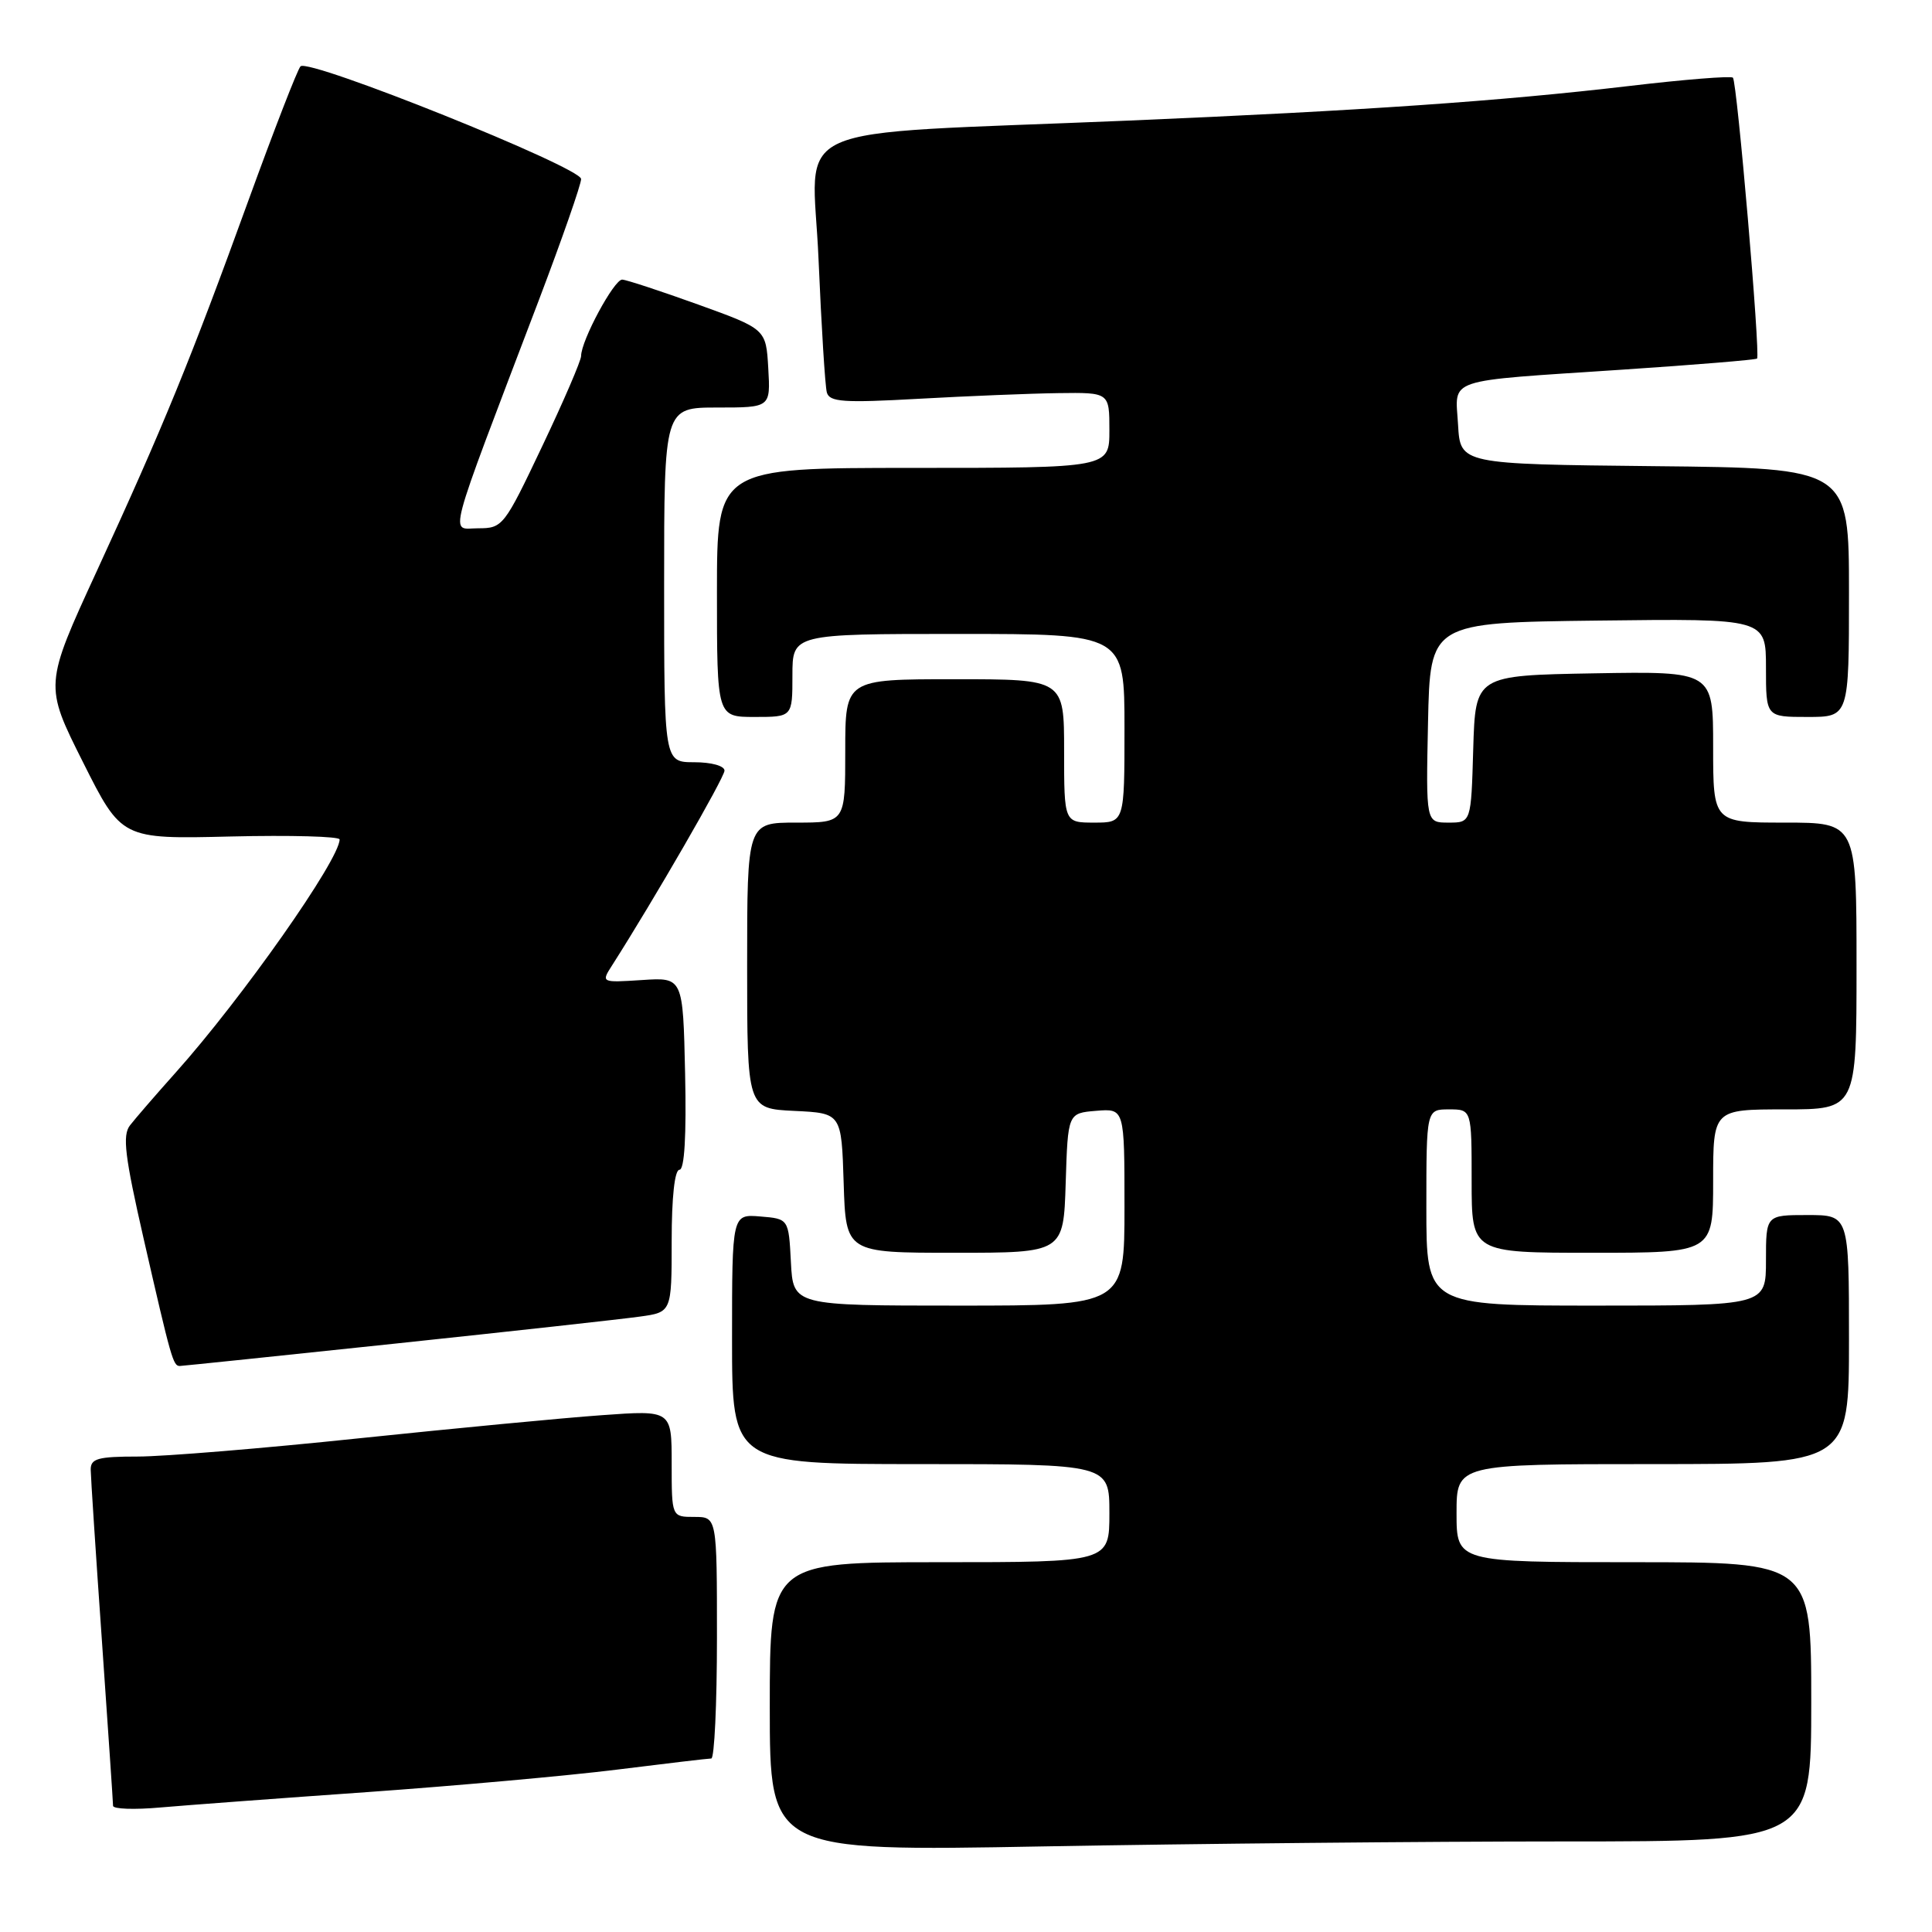 <?xml version="1.0" encoding="UTF-8" standalone="no"?>
<!DOCTYPE svg PUBLIC "-//W3C//DTD SVG 1.1//EN" "http://www.w3.org/Graphics/SVG/1.1/DTD/svg11.dtd" >
<svg xmlns="http://www.w3.org/2000/svg" xmlns:xlink="http://www.w3.org/1999/xlink" version="1.1" viewBox="0 0 256 256">
 <g >
 <path fill="currentColor"
d=" M 207.16 244.00 C 240.00 244.00 240.00 244.00 240.00 225.50 C 240.00 207.00 240.00 207.00 216.50 207.00 C 193.00 207.00 193.00 207.00 193.00 200.50 C 193.00 194.00 193.00 194.00 219.00 194.00 C 245.00 194.00 245.00 194.00 245.00 177.50 C 245.00 161.00 245.00 161.00 239.50 161.00 C 234.00 161.00 234.00 161.00 234.00 167.00 C 234.00 173.00 234.00 173.00 211.50 173.00 C 189.00 173.00 189.00 173.00 189.00 160.00 C 189.00 147.00 189.00 147.00 192.00 147.00 C 195.00 147.00 195.00 147.00 195.00 156.50 C 195.00 166.00 195.00 166.00 211.00 166.00 C 227.00 166.00 227.00 166.00 227.00 156.50 C 227.00 147.00 227.00 147.00 236.50 147.00 C 246.00 147.00 246.00 147.00 246.00 128.00 C 246.00 109.00 246.00 109.00 236.50 109.00 C 227.00 109.00 227.00 109.00 227.00 98.97 C 227.00 88.95 227.00 88.95 211.25 89.22 C 195.50 89.50 195.50 89.50 195.21 99.25 C 194.93 109.00 194.93 109.00 191.93 109.00 C 188.94 109.00 188.94 109.00 189.22 95.75 C 189.50 82.50 189.50 82.50 211.75 82.23 C 234.00 81.96 234.00 81.96 234.00 88.48 C 234.00 95.00 234.00 95.00 239.50 95.00 C 245.00 95.00 245.00 95.00 245.00 78.52 C 245.00 62.03 245.00 62.03 219.25 61.77 C 193.50 61.50 193.50 61.50 193.20 56.28 C 192.84 49.99 191.10 50.57 215.00 48.98 C 224.62 48.34 232.64 47.68 232.82 47.51 C 233.28 47.06 230.17 10.83 229.62 10.29 C 229.37 10.04 223.16 10.53 215.83 11.40 C 198.69 13.41 180.62 14.66 149.50 15.98 C 102.89 17.95 107.68 15.80 108.46 34.35 C 108.84 43.23 109.33 51.17 109.56 52.00 C 109.91 53.27 111.75 53.40 121.74 52.84 C 128.21 52.48 136.54 52.14 140.25 52.09 C 147.00 52.00 147.00 52.00 147.00 57.00 C 147.00 62.00 147.00 62.00 121.00 62.00 C 95.00 62.00 95.00 62.00 95.00 78.50 C 95.00 95.00 95.00 95.00 100.00 95.00 C 105.00 95.00 105.00 95.00 105.00 89.50 C 105.00 84.00 105.00 84.00 127.00 84.00 C 149.00 84.00 149.00 84.00 149.00 96.50 C 149.00 109.00 149.00 109.00 145.00 109.00 C 141.00 109.00 141.00 109.00 141.00 99.50 C 141.00 90.00 141.00 90.00 126.50 90.00 C 112.00 90.00 112.00 90.00 112.00 99.50 C 112.00 109.00 112.00 109.00 105.50 109.00 C 99.00 109.00 99.00 109.00 99.00 127.95 C 99.00 146.90 99.00 146.90 105.25 147.20 C 111.50 147.50 111.50 147.50 111.79 156.75 C 112.08 166.00 112.08 166.00 126.50 166.00 C 140.92 166.00 140.92 166.00 141.21 156.75 C 141.50 147.50 141.50 147.50 145.25 147.19 C 149.00 146.88 149.00 146.88 149.00 159.94 C 149.00 173.00 149.00 173.00 127.05 173.00 C 105.10 173.00 105.10 173.00 104.80 167.25 C 104.50 161.50 104.50 161.50 100.75 161.19 C 97.00 160.88 97.00 160.88 97.00 177.44 C 97.00 194.00 97.00 194.00 122.00 194.00 C 147.00 194.00 147.00 194.00 147.00 200.50 C 147.00 207.00 147.00 207.00 124.50 207.00 C 102.00 207.00 102.00 207.00 102.00 226.16 C 102.00 245.32 102.00 245.32 138.16 244.66 C 158.05 244.30 189.10 244.00 207.16 244.00 Z  M 48.70 237.46 C 60.36 236.63 75.21 235.30 81.70 234.49 C 88.19 233.68 93.84 233.01 94.25 233.01 C 94.66 233.00 95.00 225.80 95.00 217.00 C 95.00 201.00 95.00 201.00 92.00 201.00 C 89.00 201.00 89.00 201.00 89.00 193.92 C 89.00 186.85 89.00 186.85 79.75 187.52 C 74.66 187.88 60.15 189.27 47.50 190.59 C 34.85 191.92 21.69 193.00 18.25 193.00 C 12.96 193.00 12.00 193.27 12.02 194.75 C 12.03 195.71 12.70 205.95 13.51 217.50 C 14.31 229.05 14.98 238.85 14.98 239.28 C 14.99 239.71 17.81 239.81 21.25 239.50 C 24.69 239.20 37.04 238.28 48.70 237.46 Z  M 52.50 178.02 C 67.90 176.39 82.41 174.79 84.75 174.46 C 89.00 173.88 89.00 173.88 89.00 164.44 C 89.00 158.63 89.40 155.00 90.03 155.00 C 90.70 155.00 90.96 150.51 90.78 142.25 C 90.50 129.50 90.50 129.50 85.07 129.86 C 79.63 130.21 79.63 130.21 81.14 127.86 C 86.61 119.29 96.00 103.03 96.00 102.11 C 96.00 101.48 94.26 101.00 92.00 101.00 C 88.00 101.00 88.00 101.00 88.00 77.50 C 88.00 54.00 88.00 54.00 95.05 54.00 C 102.10 54.00 102.10 54.00 101.80 48.80 C 101.50 43.60 101.50 43.60 92.50 40.35 C 87.55 38.57 83.03 37.08 82.45 37.05 C 81.38 37.00 77.00 45.13 77.00 47.17 C 77.00 47.78 74.68 53.17 71.84 59.14 C 66.81 69.74 66.61 70.00 63.37 70.00 C 59.61 70.00 58.91 72.62 71.40 39.77 C 74.48 31.66 77.00 24.44 77.00 23.72 C 77.00 22.18 40.91 7.69 39.82 8.79 C 39.43 9.18 36.34 17.15 32.94 26.50 C 25.24 47.73 21.63 56.54 12.84 75.64 C 5.87 90.78 5.87 90.78 10.99 100.98 C 16.11 111.19 16.11 111.19 30.56 110.84 C 38.50 110.65 45.00 110.83 45.00 111.23 C 45.00 113.90 32.04 132.33 23.26 142.14 C 20.62 145.09 17.91 148.23 17.22 149.12 C 16.20 150.44 16.54 153.21 19.03 164.12 C 22.69 180.12 22.94 181.00 23.82 181.00 C 24.19 180.99 37.10 179.65 52.50 178.02 Z "/>
</g>
</svg>